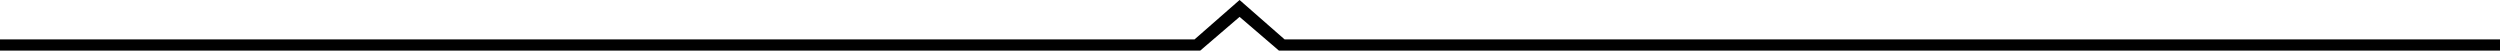 <?xml version="1.0" encoding="utf-8"?>
<!-- Generator: Adobe Illustrator 16.0.0, SVG Export Plug-In . SVG Version: 6.00 Build 0)  -->
<!DOCTYPE svg PUBLIC "-//W3C//DTD SVG 1.1//EN" "http://www.w3.org/Graphics/SVG/1.1/DTD/svg11.dtd">
<svg version="1.1" id="Layer_1" xmlns="http://www.w3.org/2000/svg" xmlns:xlink="http://www.w3.org/1999/xlink" x="0px" y="0px"
	 width="3674.363px" height="74.41px" viewBox="-1524.223 0 3674.363 74.41" enable-background="new -1524.223 0 3674.363 74.41"
	 xml:space="preserve">
<g>
	<g>
		<polygon points="2150.139,74.41 355.514,74.41 297.64,24.803 239.766,74.41 -1524.223,74.41 -1524.223,57.874 231.498,57.874 
			297.64,0 363.782,57.874 2150.139,57.874 		"/>
	</g>
</g>
</svg>
